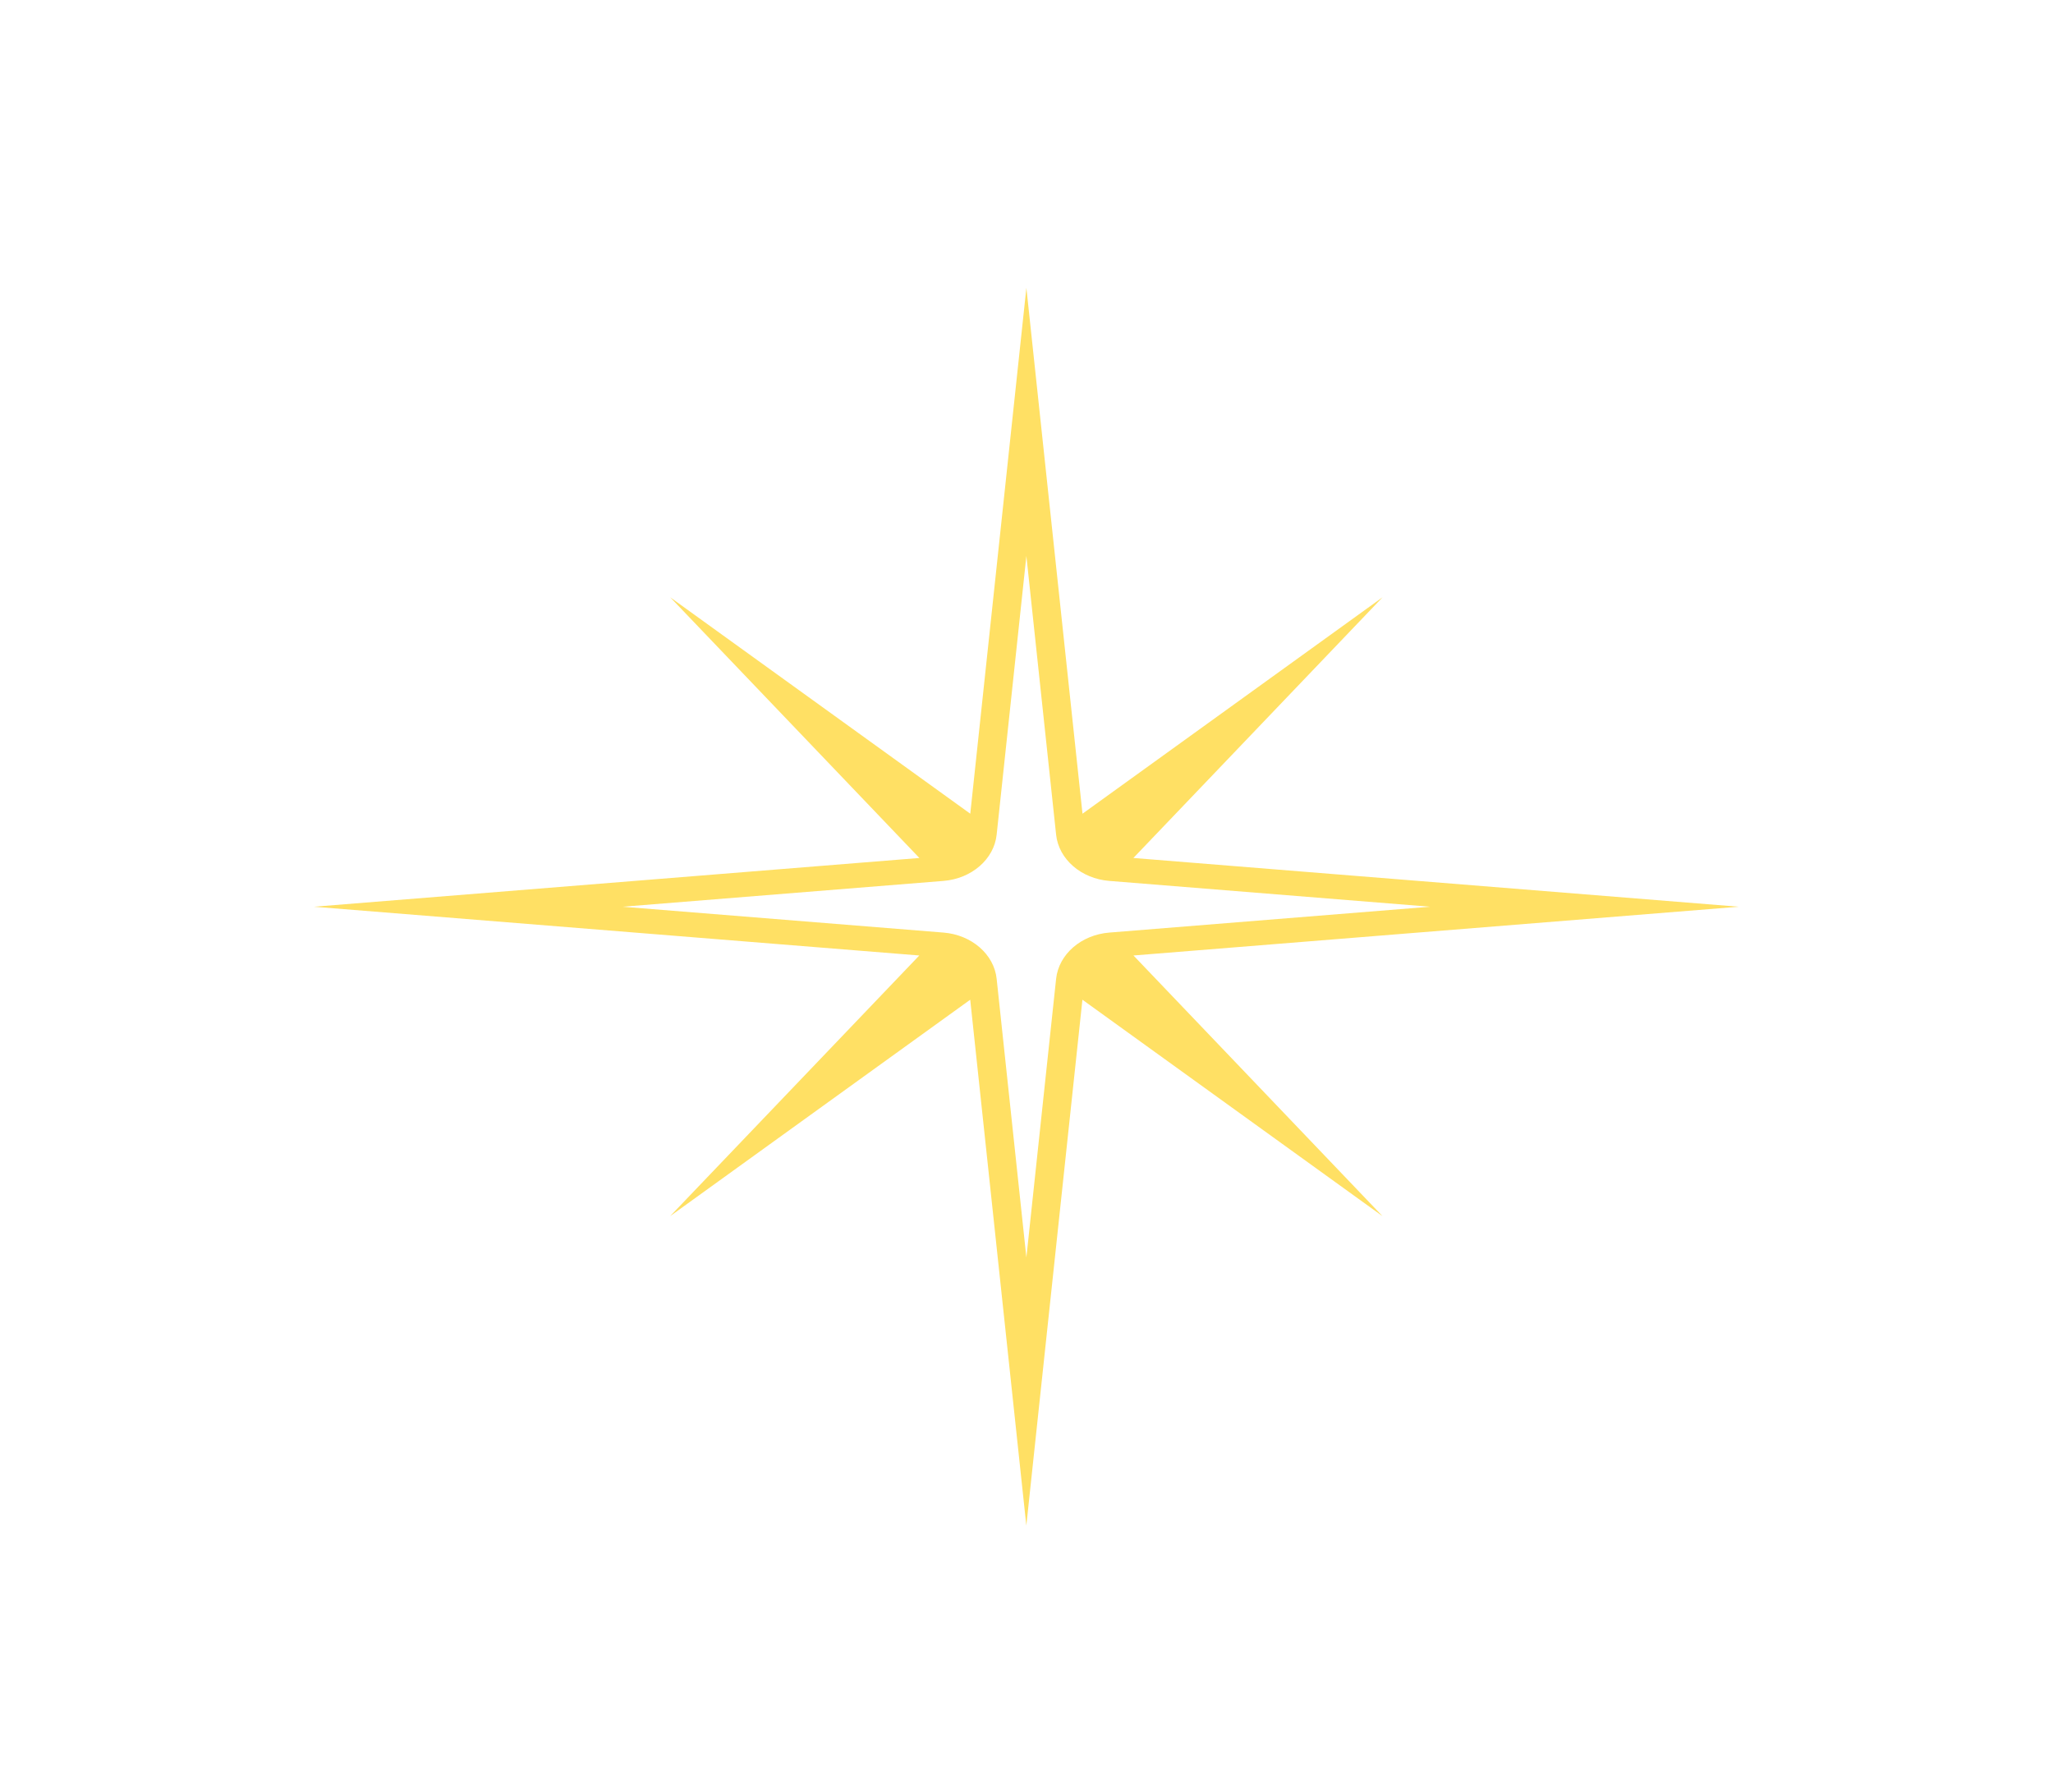 <svg width="118" height="103" viewBox="0 0 118 103" fill="none" xmlns="http://www.w3.org/2000/svg">
<g id="56">
<path id="Vector" d="M65.148 54.914L99.941 52.112L65.02 49.3L65.145 49.308L79.465 34.327L62.218 46.766L58.993 16.543L55.768 46.766L38.521 34.327L52.841 49.308L52.966 49.3L18.045 52.112L52.838 54.914L38.517 69.895L55.765 57.456L58.99 87.679L62.214 57.456L79.462 69.895L65.148 54.914ZM60.702 56.254L58.993 72.27L57.284 56.254C57.135 54.846 55.846 53.726 54.225 53.597L35.787 52.112L54.225 50.628C55.846 50.499 57.135 49.379 57.284 47.971L58.993 31.954L60.702 47.971C60.851 49.379 62.14 50.499 63.761 50.628L82.199 52.112L63.761 53.597C62.14 53.726 60.854 54.846 60.702 56.254Z" fill="#FFE064"/>
</g>
</svg>

